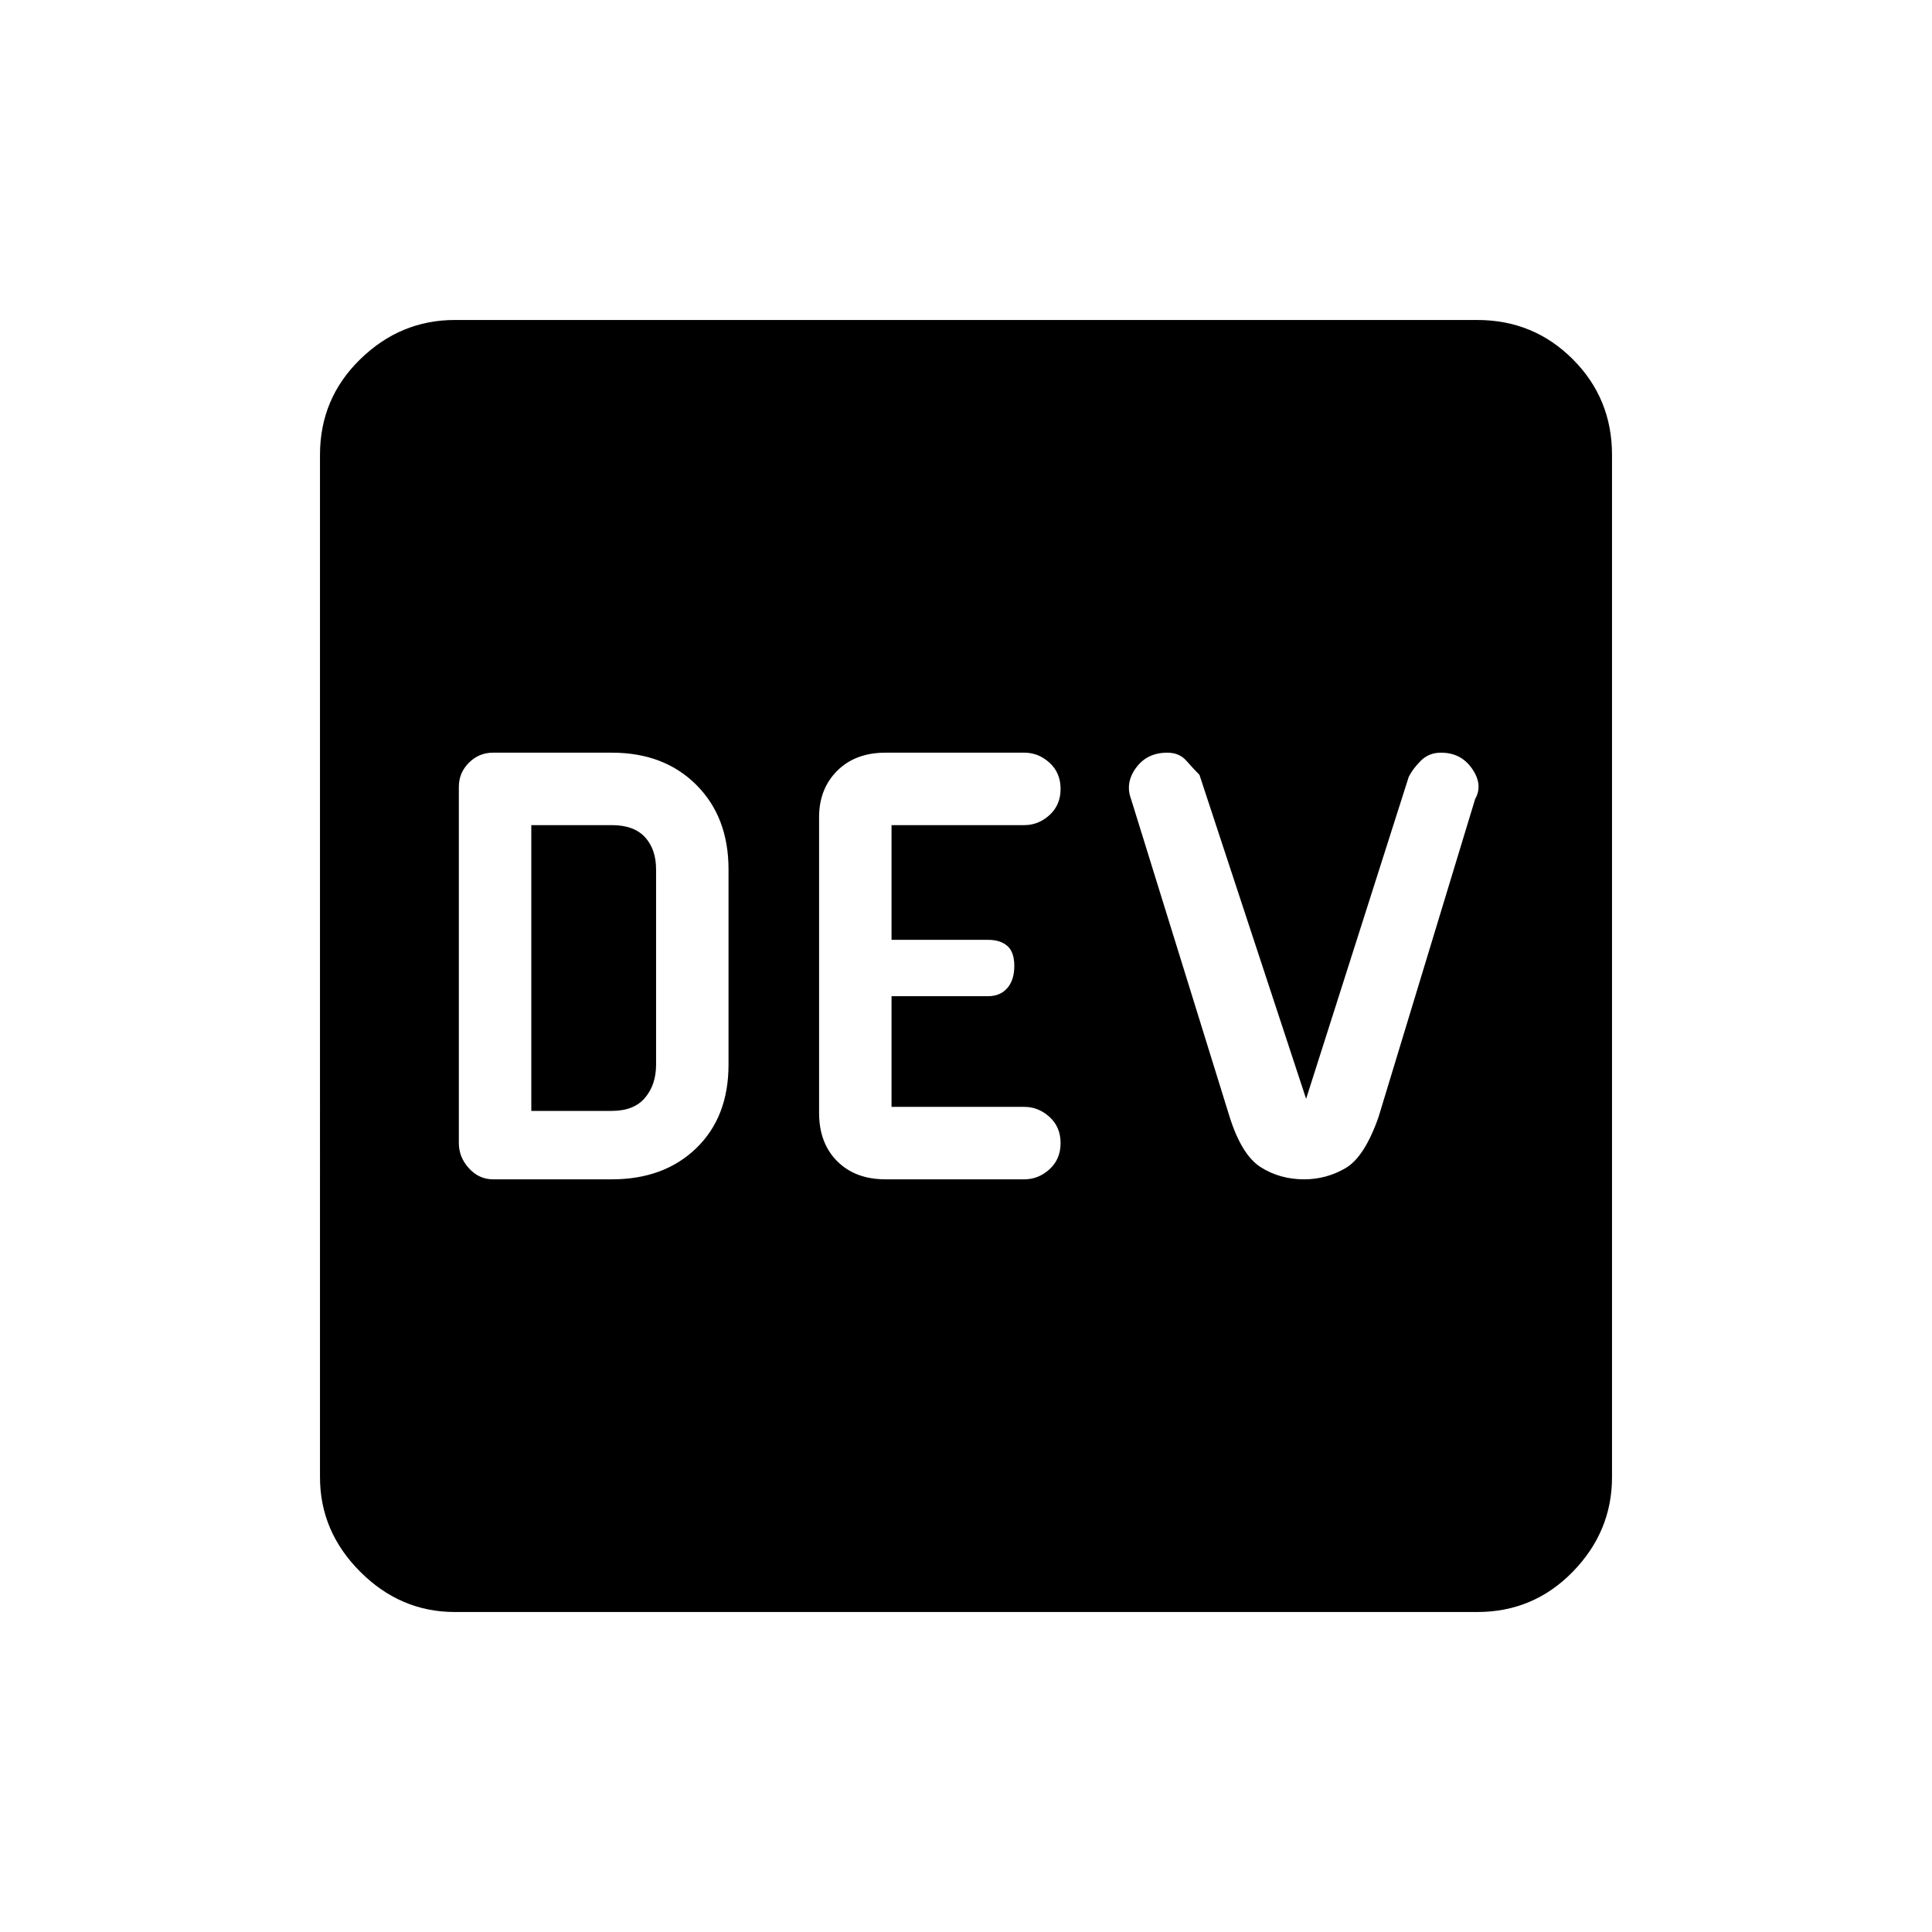 <svg xmlns="http://www.w3.org/2000/svg" height="48" width="48"><path d="M12.25 29.3h2.95q1.3 0 2.1-.775t.8-2.075V21.6q0-1.3-.8-2.1t-2.1-.8h-2.95q-.35 0-.6.25t-.25.6v8.85q0 .35.25.625t.6.275Zm9.75 0h3.45q.35 0 .625-.25t.275-.65q0-.4-.275-.65t-.625-.25h-3.3v-2.75h2.4q.3 0 .475-.2T25.2 24q0-.35-.175-.5-.175-.15-.475-.15h-2.4V20.5h3.3q.35 0 .625-.25t.275-.65q0-.4-.275-.65t-.625-.25H22q-.75 0-1.2.45-.45.45-.45 1.15v7.35q0 .75.45 1.2.45.45 1.2.45Zm10.4 0q.55 0 1.025-.275.475-.275.825-1.275l2.4-7.9q.2-.35-.075-.75t-.775-.4q-.3 0-.5.2t-.3.4l-2.55 8-2.65-8.05q-.15-.15-.325-.35-.175-.2-.475-.2-.5 0-.775.375t-.125.775l2.45 7.9q.3.95.775 1.25.475.3 1.075.3Zm-19.2-1.7v-7.1h2q.55 0 .825.3.275.3.275.8v4.85q0 .5-.275.825-.275.325-.825.325Zm-1.9 12.45q-1.35 0-2.35-1t-1-2.35V11.3q0-1.4 1-2.375 1-.975 2.35-.975h25.4q1.4 0 2.375.975.975.975.975 2.375v25.4q0 1.35-.975 2.35t-2.375 1Z"/></svg>